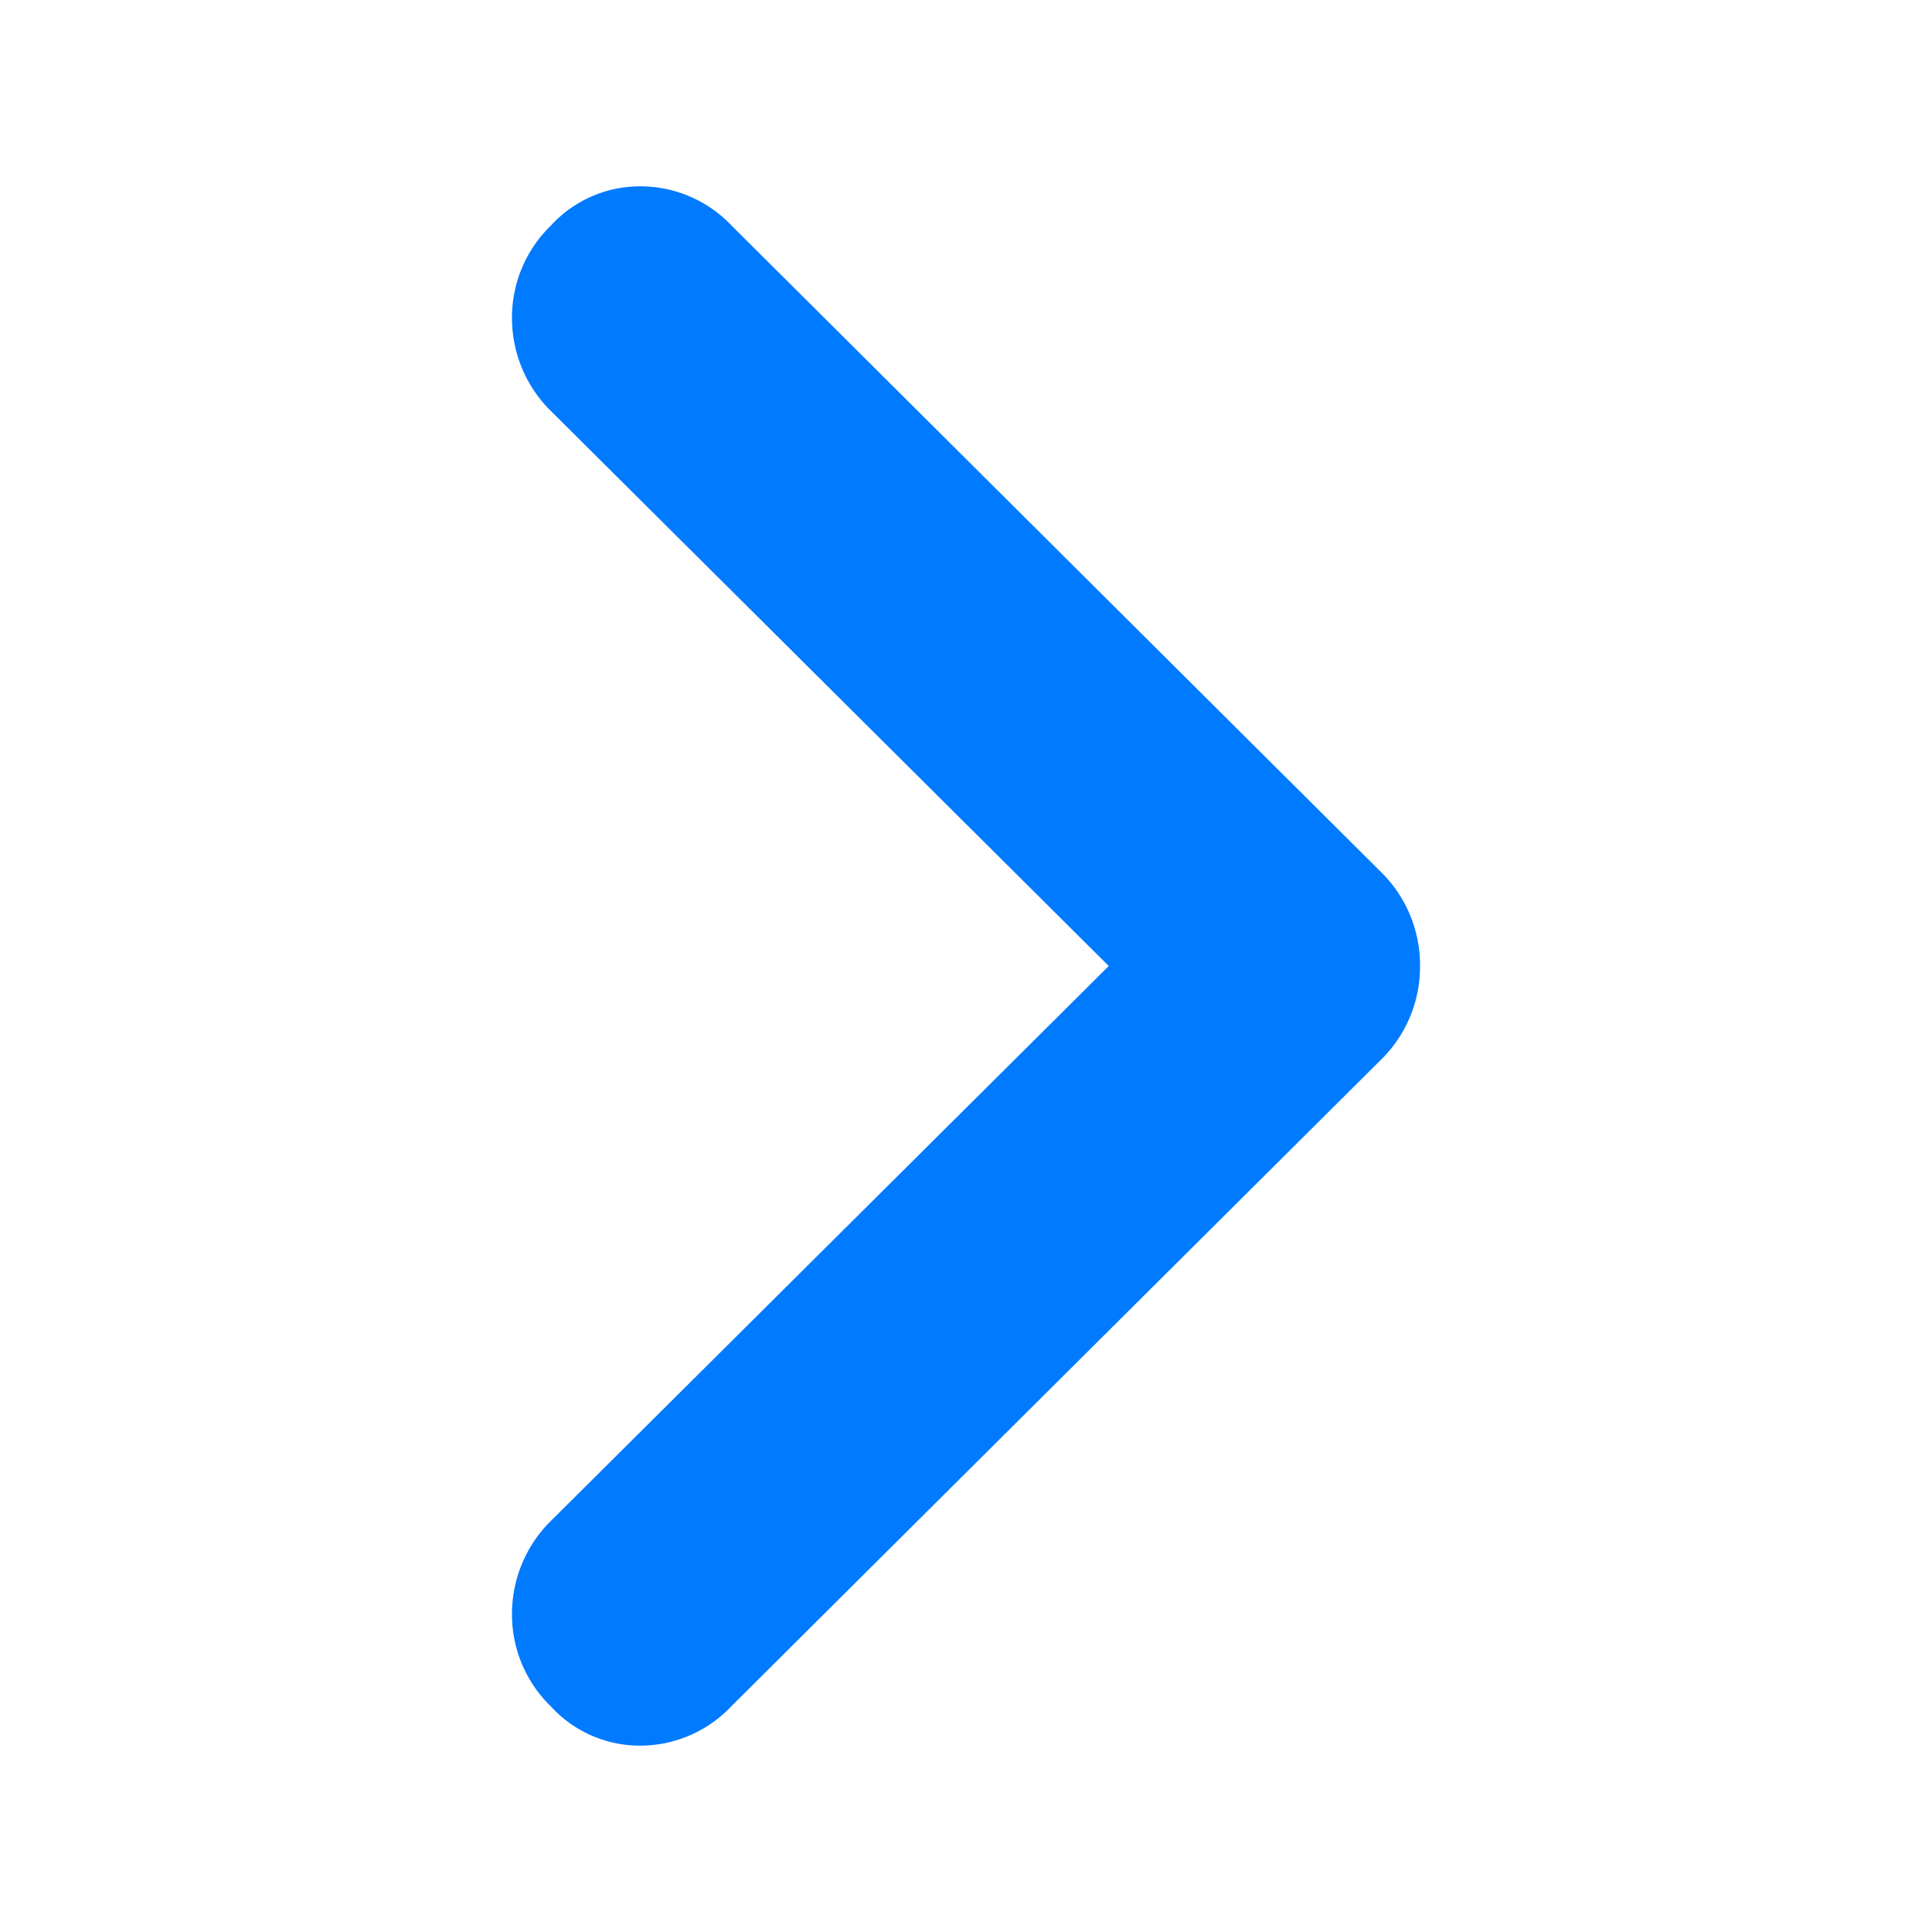 <svg id="图层_2" data-name="图层 2" xmlns="http://www.w3.org/2000/svg" viewBox="0 0 200 200"><defs><style>.cls-1{fill:#007aff;}</style></defs><path class="cls-1" d="M147,100a13.48,13.48,0,0,1-3.79,9.45L75.72,176.62a13,13,0,0,1-9.45,4.09A12.5,12.5,0,0,1,57,176.62,13.24,13.24,0,0,1,53,167.16a13.56,13.56,0,0,1,3.78-9.47l58-57.69-58-57.7A13.52,13.52,0,0,1,53,32.84,13.24,13.24,0,0,1,57,23.38a12.5,12.5,0,0,1,9.31-4.09,13,13,0,0,1,9.45,4.09l67.47,67.16A13.52,13.52,0,0,1,147,100Z"/></svg>